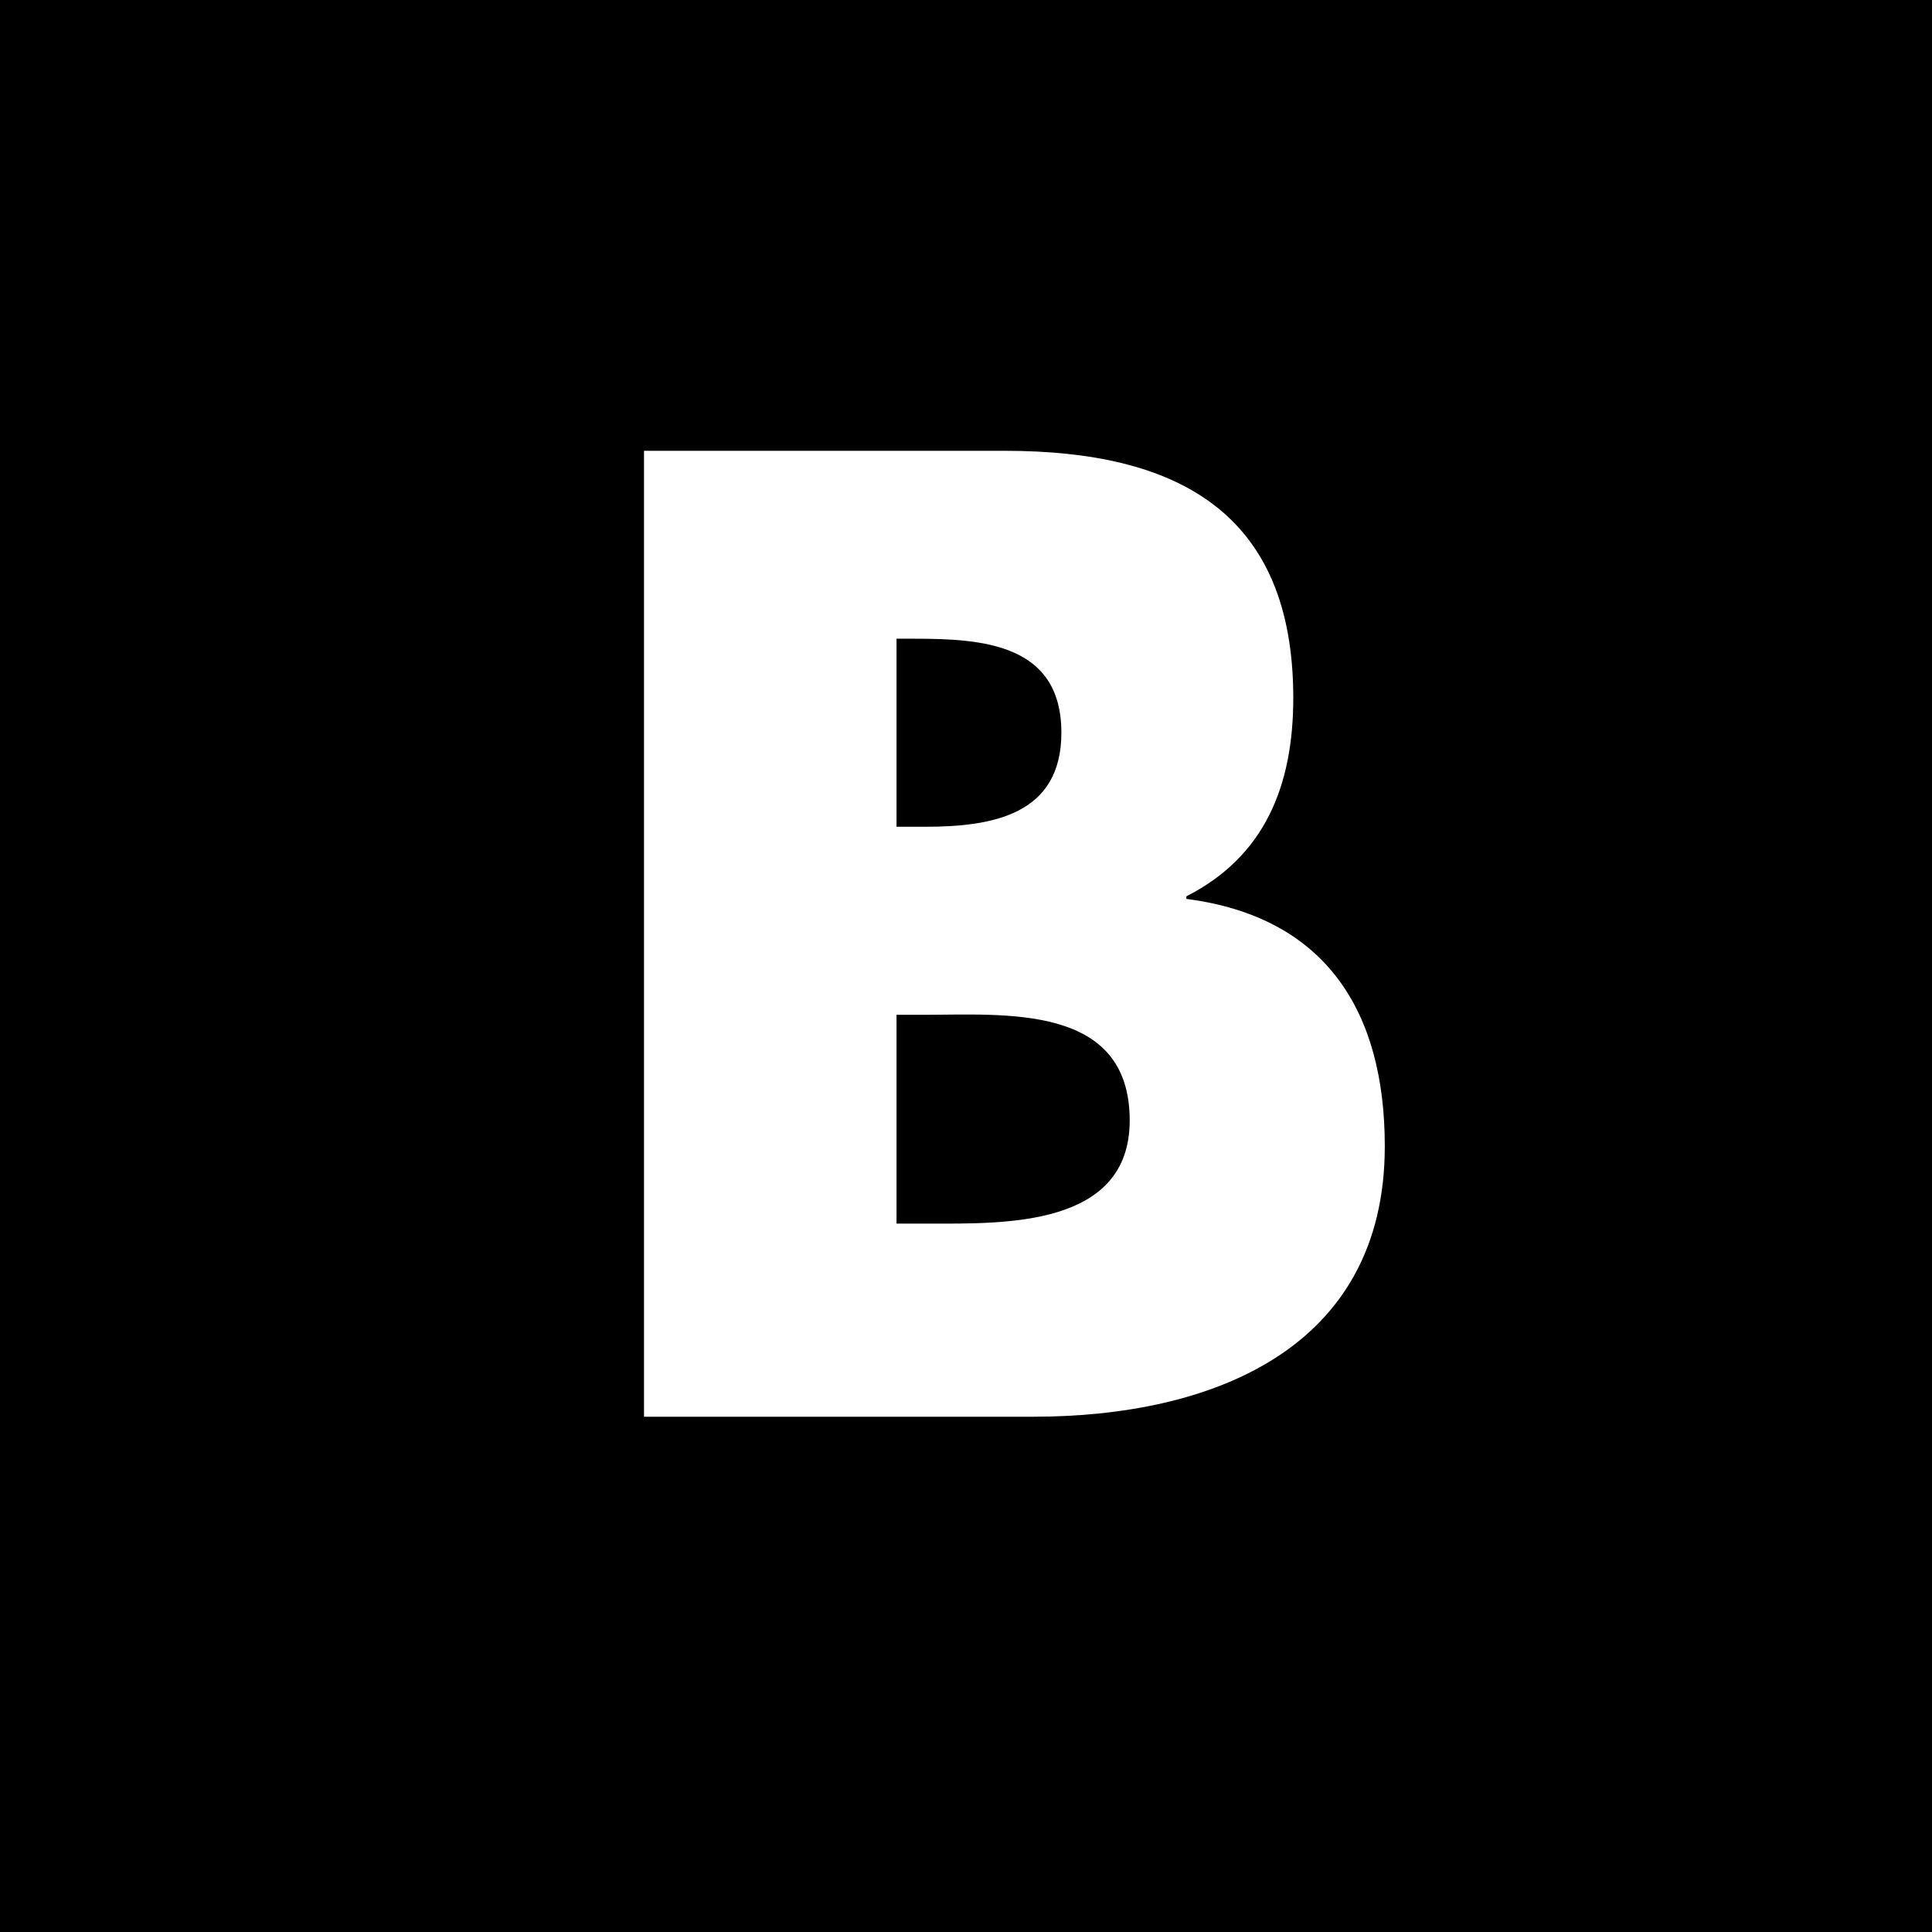 <?xml version="1.0" encoding="utf-8"?>
<!-- Generator: Adobe Illustrator 16.0.0, SVG Export Plug-In . SVG Version: 6.00 Build 0)  -->
<!DOCTYPE svg PUBLIC "-//W3C//DTD SVG 1.1//EN" "http://www.w3.org/Graphics/SVG/1.1/DTD/svg11.dtd">
<svg version="1.1" id="Layer_1" xmlns="http://www.w3.org/2000/svg" xmlns:xlink="http://www.w3.org/1999/xlink" x="0px" y="0px"
	 width="30px" height="30px" viewBox="-0.5 0.5 30 30" enable-background="new -0.5 0.5 30 30" xml:space="preserve">
<rect x="-0.5" y="0.5" width="30" height="30"/>
<g>
	<path fill="#FFFFFF" d="M9.5,22.5v-15h5.602c2.681,0,4.48,0.957,4.48,3.837c0,1.36-0.44,2.461-1.66,3.081v0.04
		c2.16,0.28,3.081,1.741,3.081,3.84c0,3.161-2.701,4.201-5.462,4.201H9.5z M13.421,13.338h0.44c1.04,0,2.12-0.18,2.12-1.46
		c0-1.38-1.221-1.46-2.28-1.46h-0.28V13.338z M13.421,19.5h0.5c1.16,0,3.121,0.06,3.121-1.602c0-1.82-1.94-1.64-3.221-1.64h-0.4
		V19.5z"/>
</g>
</svg>
